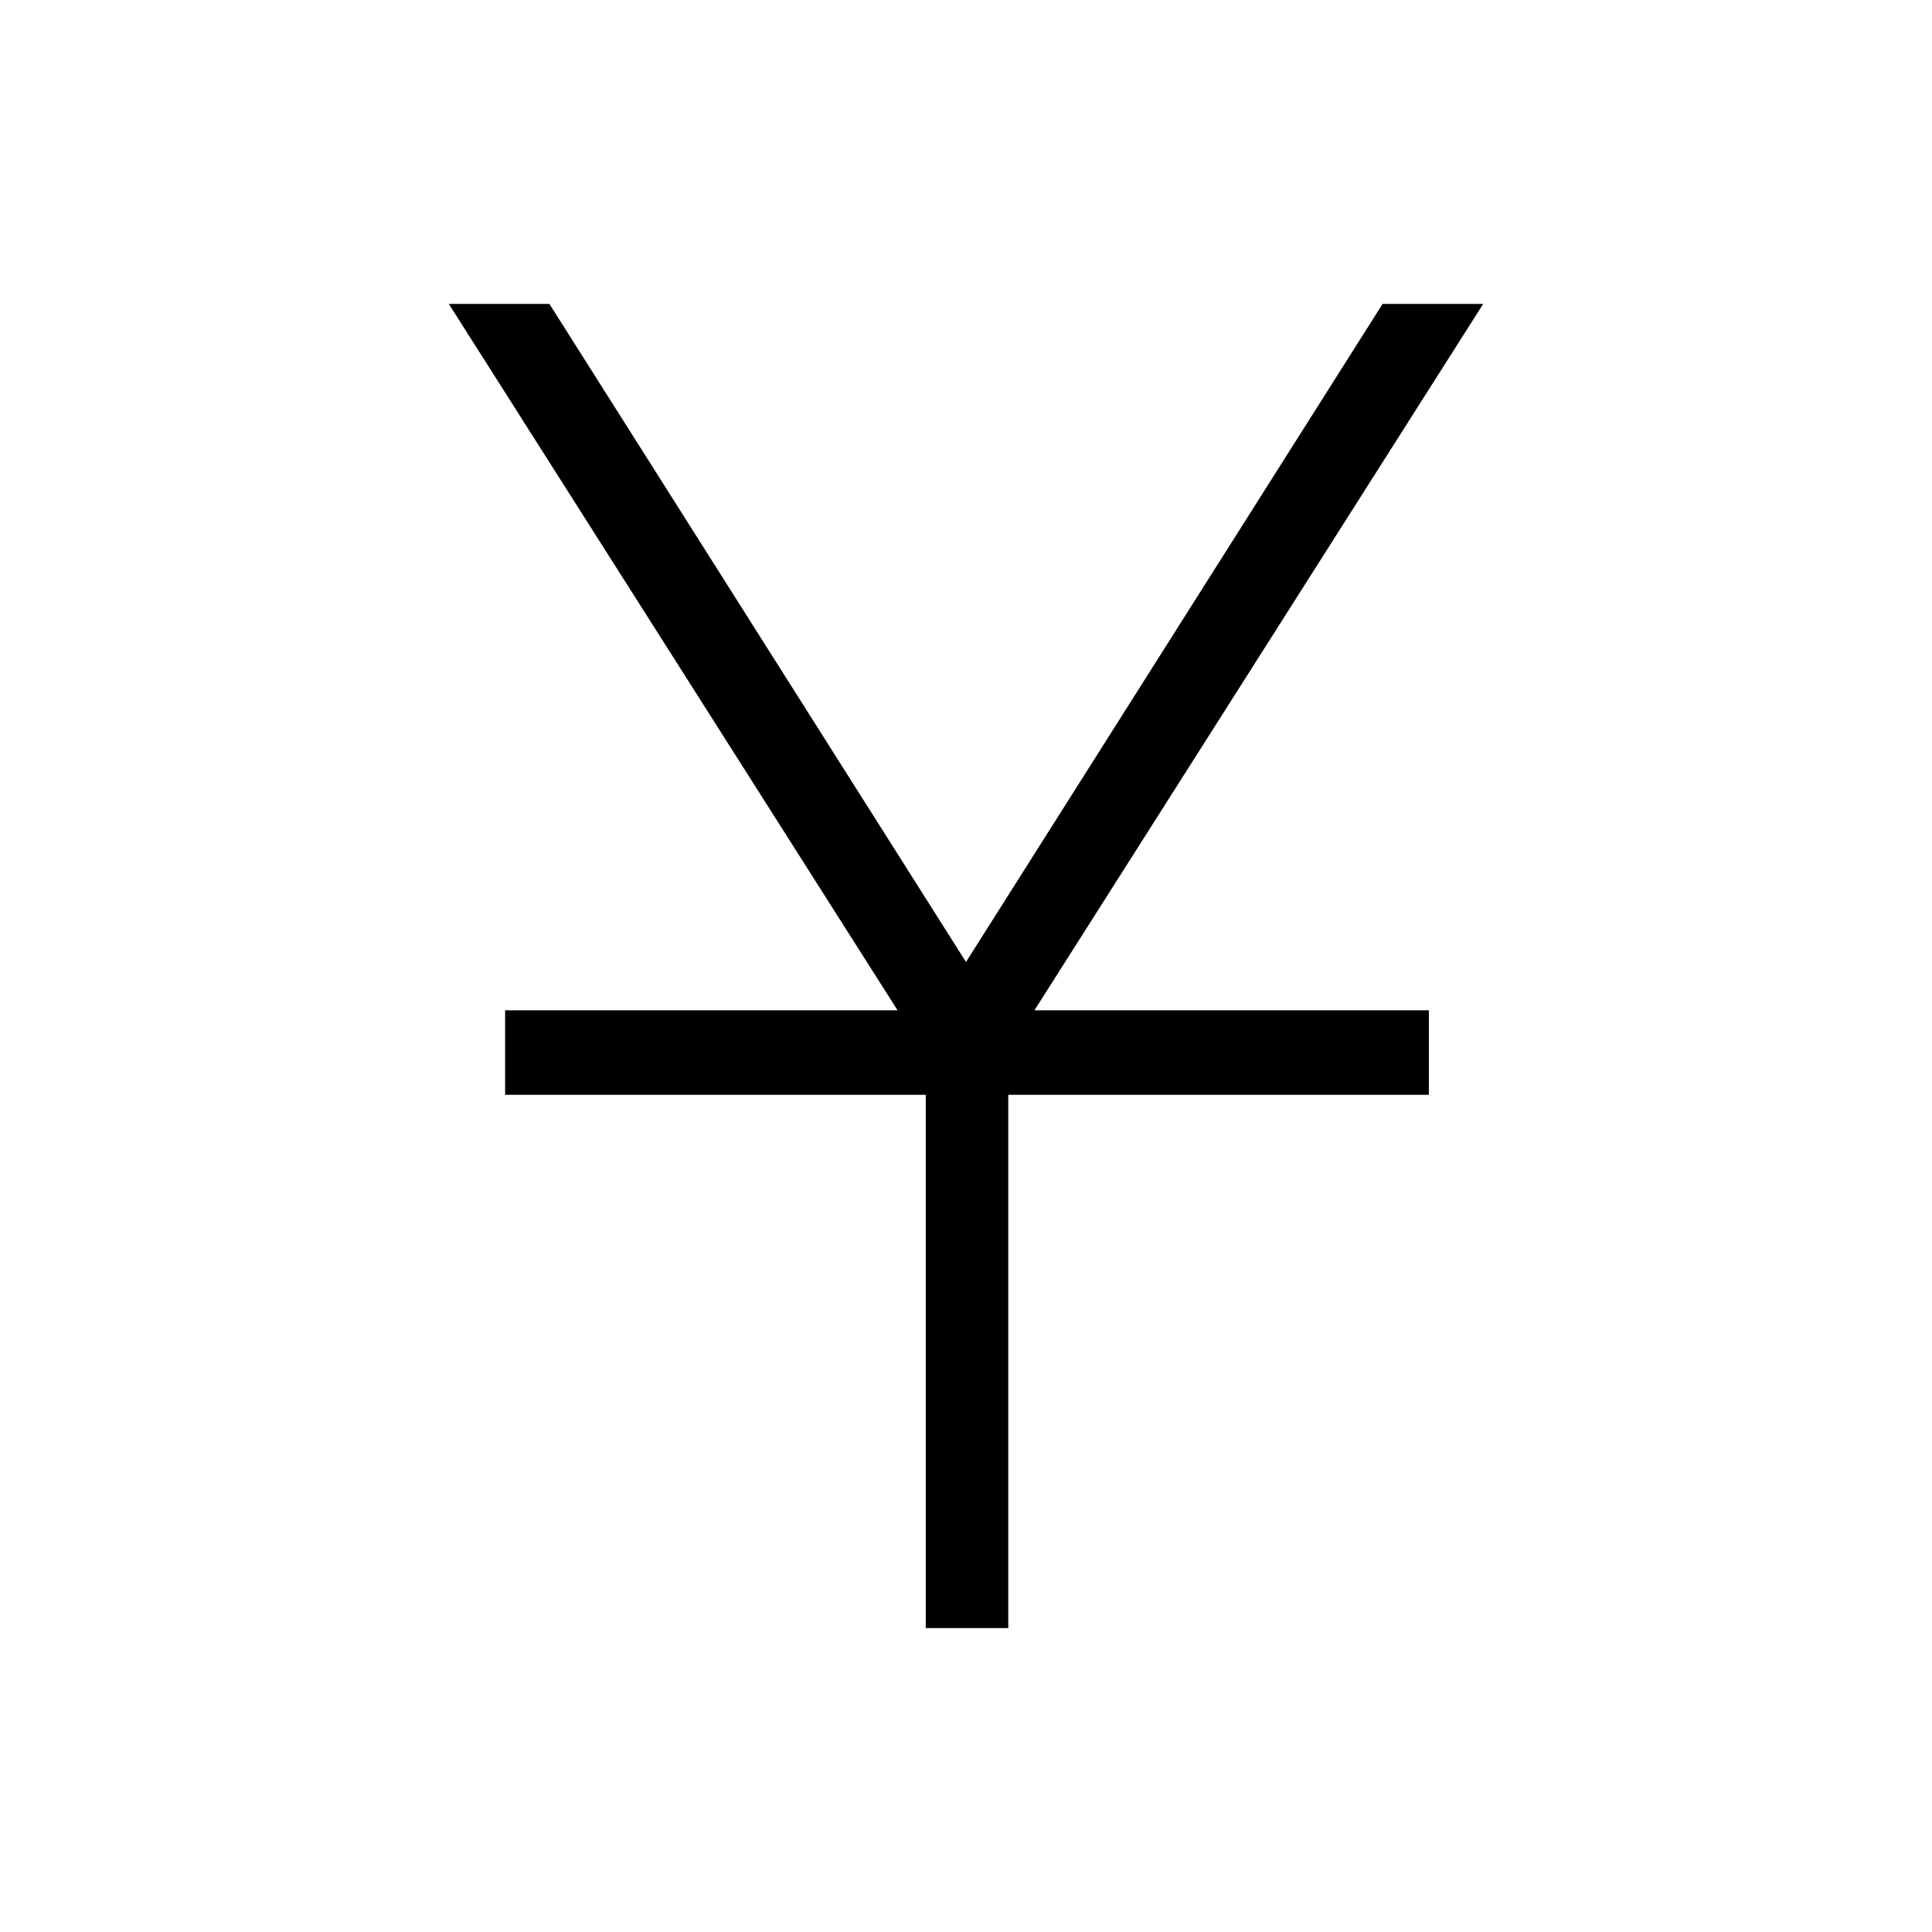 <svg xmlns="http://www.w3.org/2000/svg" height="40" width="40"><path d="M19.167 33.708V22.667h-8.709v-1.75h8.125L9.292 6.292h2.083L20 19.917l8.625-13.625h2.083l-9.291 14.625h8.166v1.75h-8.708v11.041Z"/></svg>